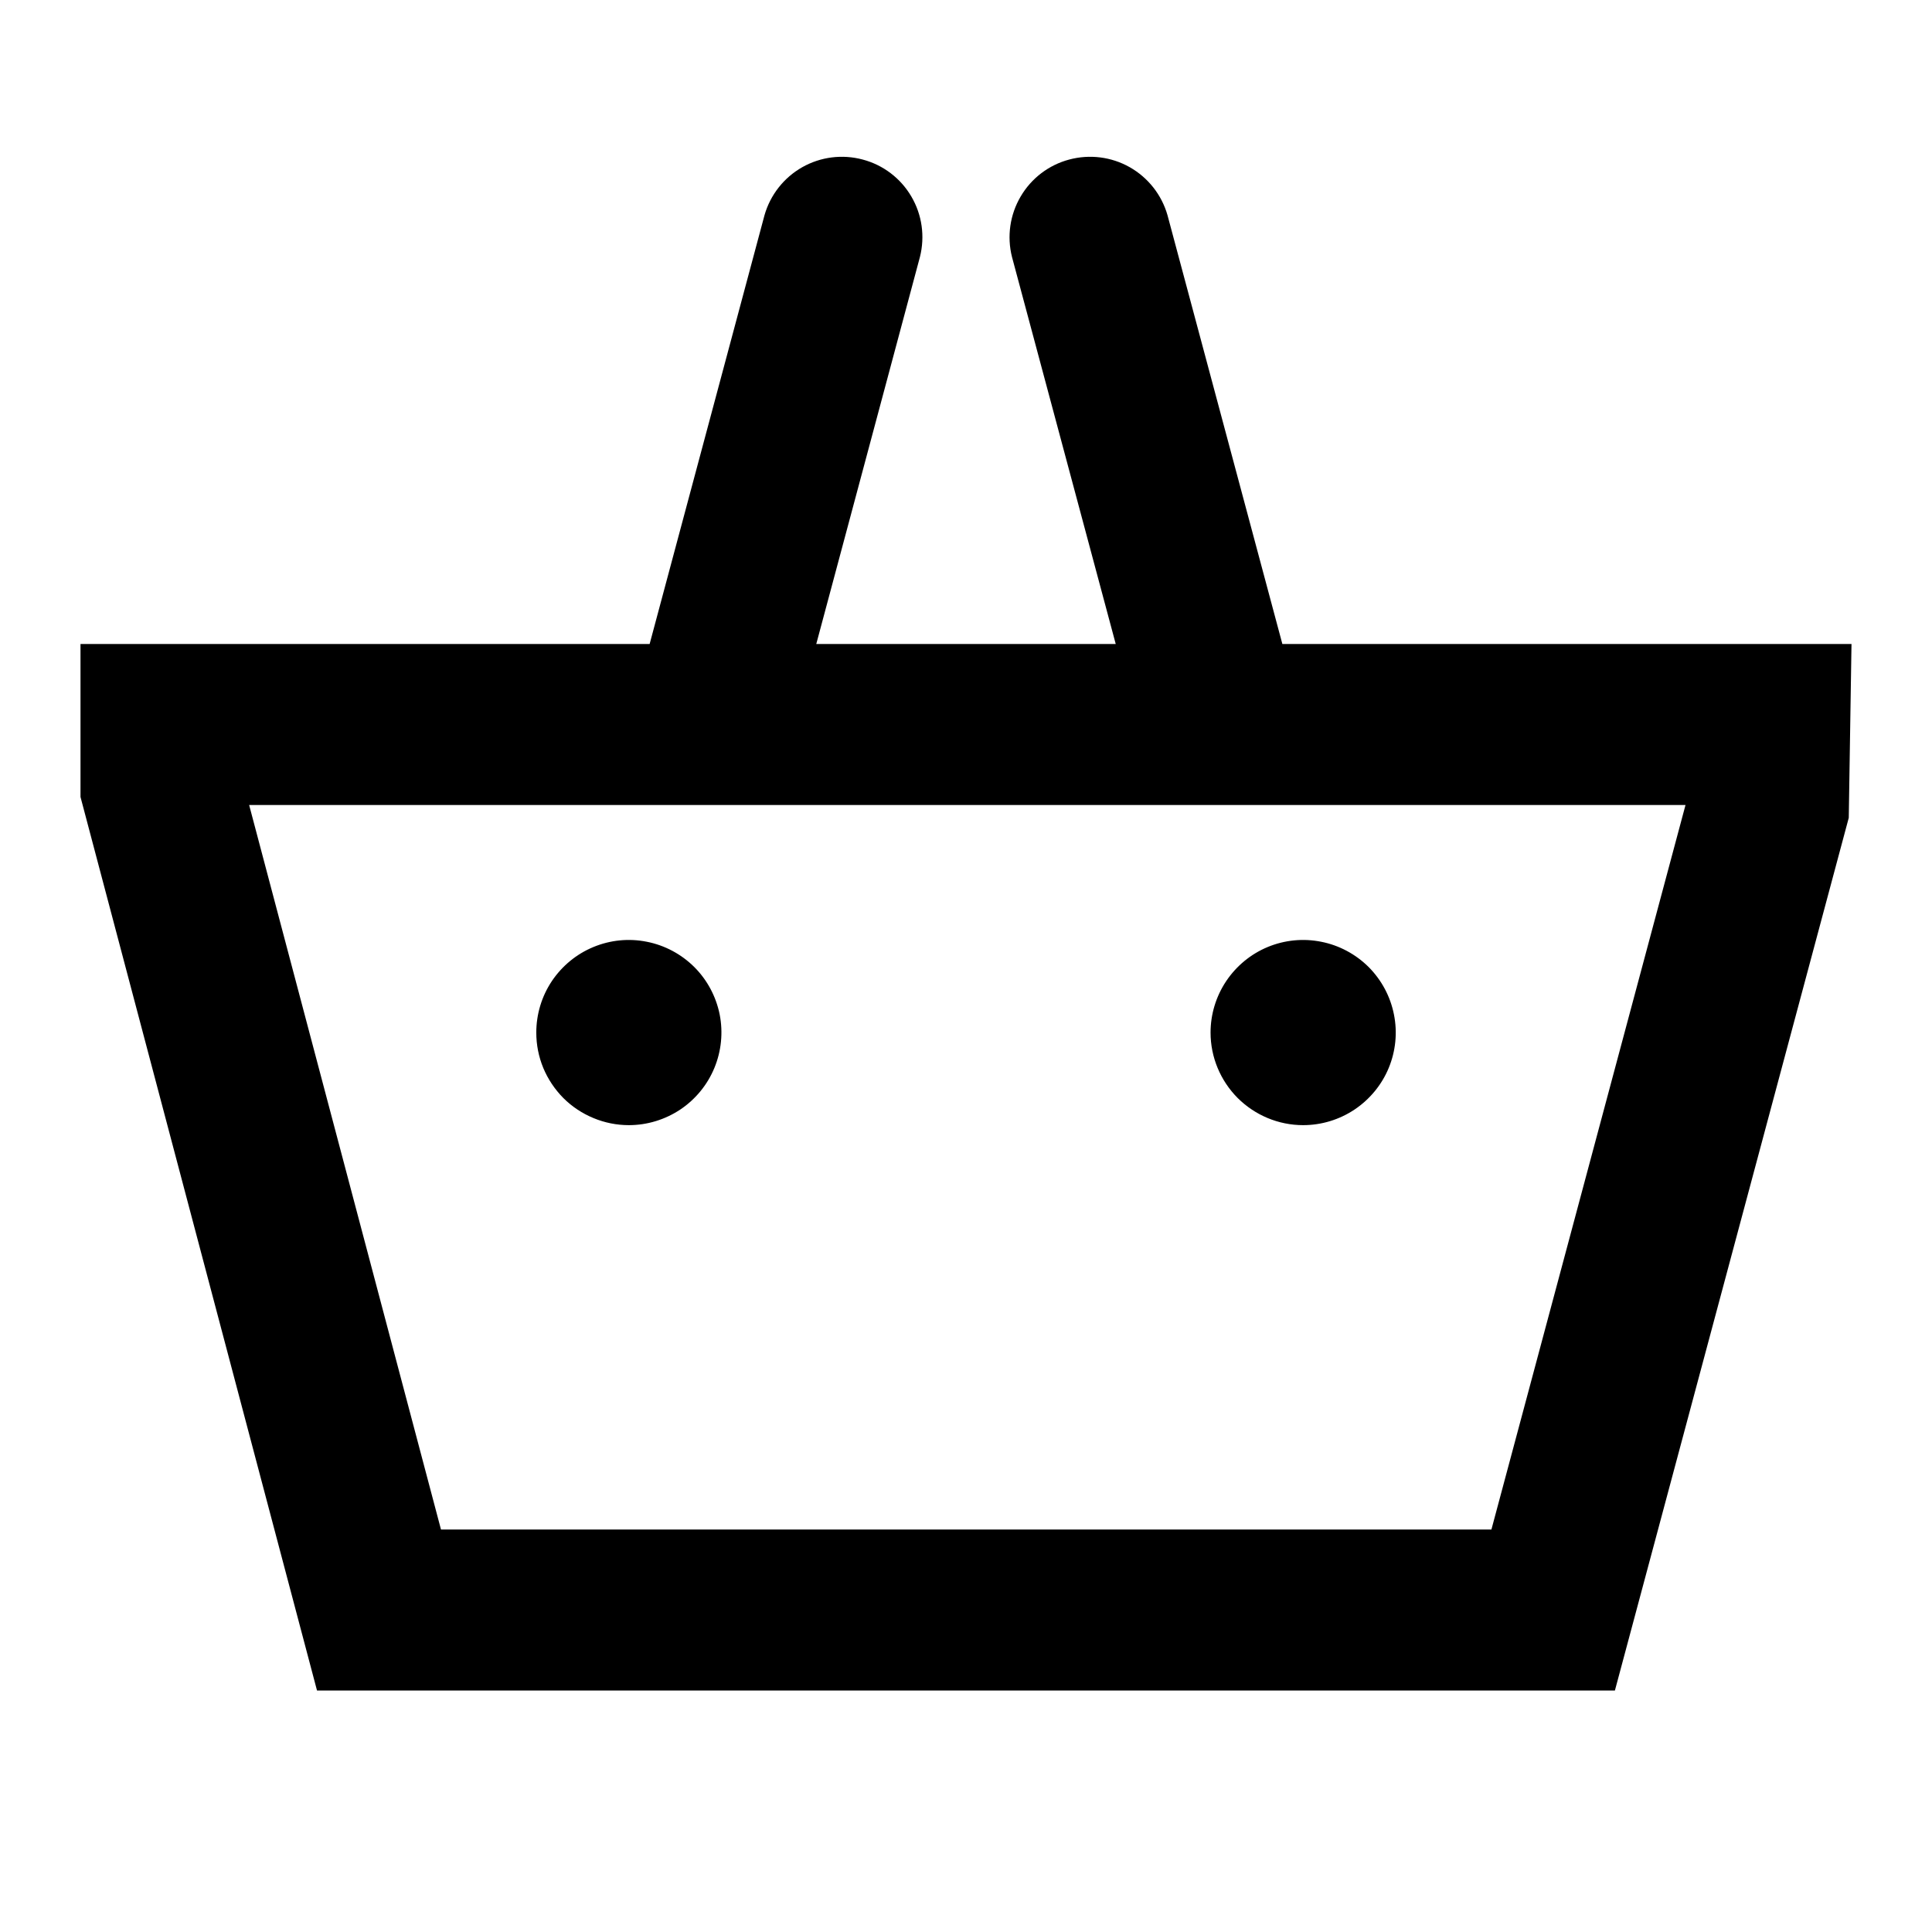 <svg width="24" height="24" viewBox="0 0 24 24" fill="none" xmlns="http://www.w3.org/2000/svg">
<path d="M15.93 8L14.503 2.673C14.431 2.421 14.263 2.207 14.034 2.077C13.806 1.948 13.536 1.914 13.282 1.982C13.029 2.049 12.812 2.214 12.679 2.441C12.546 2.667 12.507 2.936 12.571 3.191L13.86 8H10.14L11.428 3.191C11.492 2.936 11.454 2.667 11.321 2.441C11.188 2.214 10.971 2.049 10.717 1.982C10.464 1.914 10.194 1.948 9.966 2.077C9.737 2.207 9.569 2.421 9.497 2.673L8.07 8H1V9.9L3.938 21H20.061L22.966 10.159L23 8H15.93ZM18.527 19H5.478L3.095 10H20.938L18.527 19ZM7.812 13.977C8.039 13.977 8.261 13.909 8.451 13.783C8.64 13.656 8.787 13.477 8.874 13.267C8.961 13.057 8.984 12.825 8.94 12.602C8.895 12.379 8.786 12.174 8.625 12.013C8.464 11.853 8.259 11.743 8.036 11.699C7.813 11.654 7.582 11.677 7.372 11.764C7.161 11.851 6.982 11.999 6.855 12.188C6.729 12.377 6.662 12.599 6.662 12.827C6.662 12.978 6.691 13.127 6.749 13.267C6.807 13.406 6.892 13.533 6.998 13.64C7.105 13.747 7.232 13.831 7.372 13.889C7.511 13.947 7.661 13.977 7.812 13.977ZM16.188 13.977C16.416 13.977 16.638 13.909 16.827 13.783C17.016 13.656 17.164 13.477 17.251 13.267C17.338 13.057 17.361 12.825 17.316 12.602C17.272 12.379 17.162 12.174 17.002 12.013C16.841 11.853 16.636 11.743 16.413 11.699C16.19 11.654 15.958 11.677 15.748 11.764C15.538 11.851 15.359 11.999 15.232 12.188C15.106 12.377 15.038 12.599 15.038 12.827C15.038 13.132 15.16 13.424 15.375 13.64C15.591 13.855 15.883 13.977 16.188 13.977Z" fill="black"/>
</svg>
